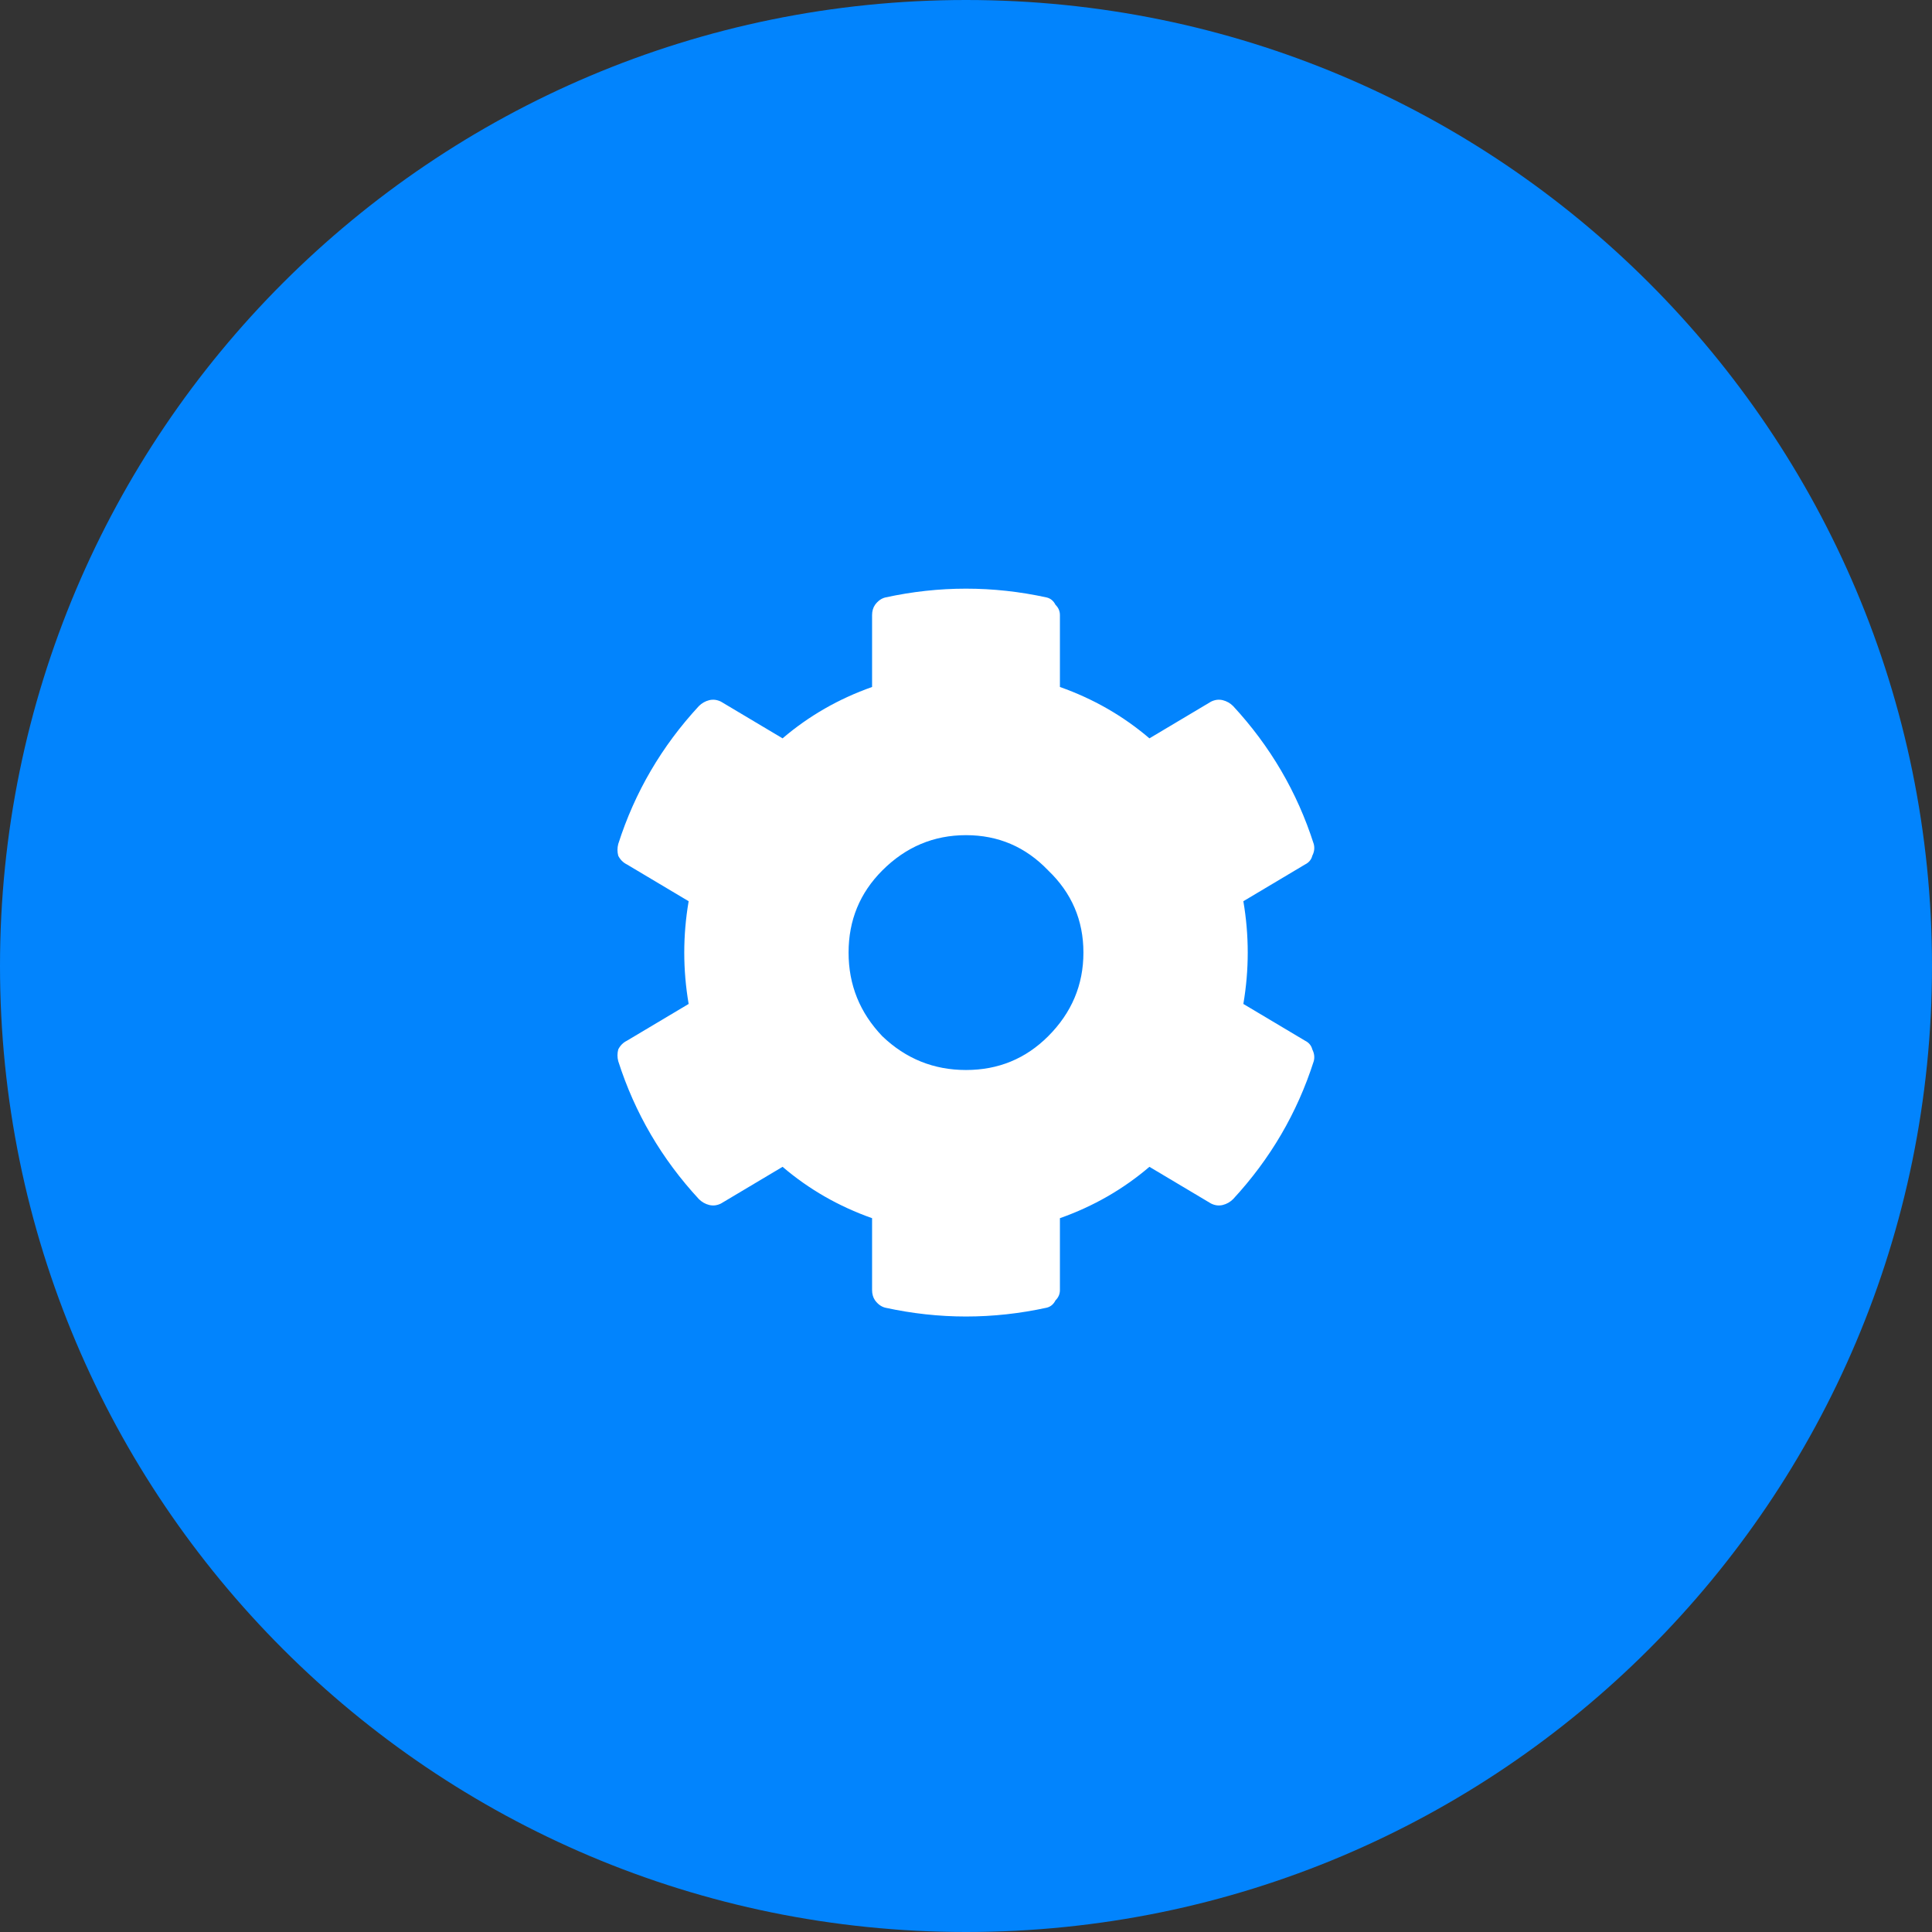 <svg width="36" height="36" viewBox="0 0 36 36" fill="none" xmlns="http://www.w3.org/2000/svg">
<rect x="0" y="0" width="36" height="36" fill="#333333" stroke="none"/>
<path fill-rule="evenodd" clip-rule="evenodd" d="M18 36C27.941 36 36 27.941 36 18C36 8.059 27.941 0 18 0C8.059 0 0 8.059 0 18C0 27.941 8.059 36 18 36Z" fill="#0284FD"/>
<path d="M23.168 18.707L24.316 19.391C24.389 19.427 24.435 19.482 24.453 19.555C24.49 19.628 24.499 19.701 24.48 19.773C24.171 20.74 23.669 21.596 22.977 22.344C22.922 22.398 22.858 22.435 22.785 22.453C22.712 22.471 22.639 22.462 22.566 22.426L21.418 21.742C20.926 22.162 20.37 22.48 19.75 22.699V24.039C19.75 24.112 19.723 24.176 19.668 24.23C19.631 24.303 19.577 24.349 19.504 24.367C18.501 24.586 17.499 24.586 16.496 24.367C16.423 24.349 16.359 24.303 16.305 24.23C16.268 24.176 16.25 24.112 16.25 24.039V22.699C15.63 22.48 15.074 22.162 14.582 21.742L13.434 22.426C13.361 22.462 13.288 22.471 13.215 22.453C13.142 22.435 13.078 22.398 13.023 22.344C12.331 21.596 11.829 20.74 11.52 19.773C11.501 19.701 11.501 19.628 11.52 19.555C11.556 19.482 11.611 19.427 11.684 19.391L12.832 18.707C12.723 18.069 12.723 17.431 12.832 16.793L11.684 16.109C11.611 16.073 11.556 16.018 11.52 15.945C11.501 15.872 11.501 15.8 11.52 15.727C11.829 14.76 12.331 13.904 13.023 13.156C13.078 13.102 13.142 13.065 13.215 13.047C13.288 13.029 13.361 13.038 13.434 13.074L14.582 13.758C15.074 13.338 15.63 13.02 16.25 12.801V11.461C16.25 11.388 16.268 11.324 16.305 11.27C16.359 11.197 16.423 11.151 16.496 11.133C17.499 10.914 18.501 10.914 19.504 11.133C19.577 11.151 19.631 11.197 19.668 11.27C19.723 11.324 19.75 11.388 19.75 11.461V12.801C20.37 13.02 20.926 13.338 21.418 13.758L22.566 13.074C22.639 13.038 22.712 13.029 22.785 13.047C22.858 13.065 22.922 13.102 22.977 13.156C23.669 13.904 24.171 14.76 24.48 15.727C24.499 15.8 24.49 15.872 24.453 15.945C24.435 16.018 24.389 16.073 24.316 16.109L23.168 16.793C23.277 17.431 23.277 18.069 23.168 18.707ZM20.188 17.75C20.188 17.148 19.969 16.638 19.531 16.219C19.112 15.781 18.602 15.562 18 15.562C17.398 15.562 16.879 15.781 16.441 16.219C16.022 16.638 15.812 17.148 15.812 17.75C15.812 18.352 16.022 18.871 16.441 19.309C16.879 19.728 17.398 19.938 18 19.938C18.602 19.938 19.112 19.728 19.531 19.309C19.969 18.871 20.188 18.352 20.188 17.75Z" fill="white"/>
</svg>
